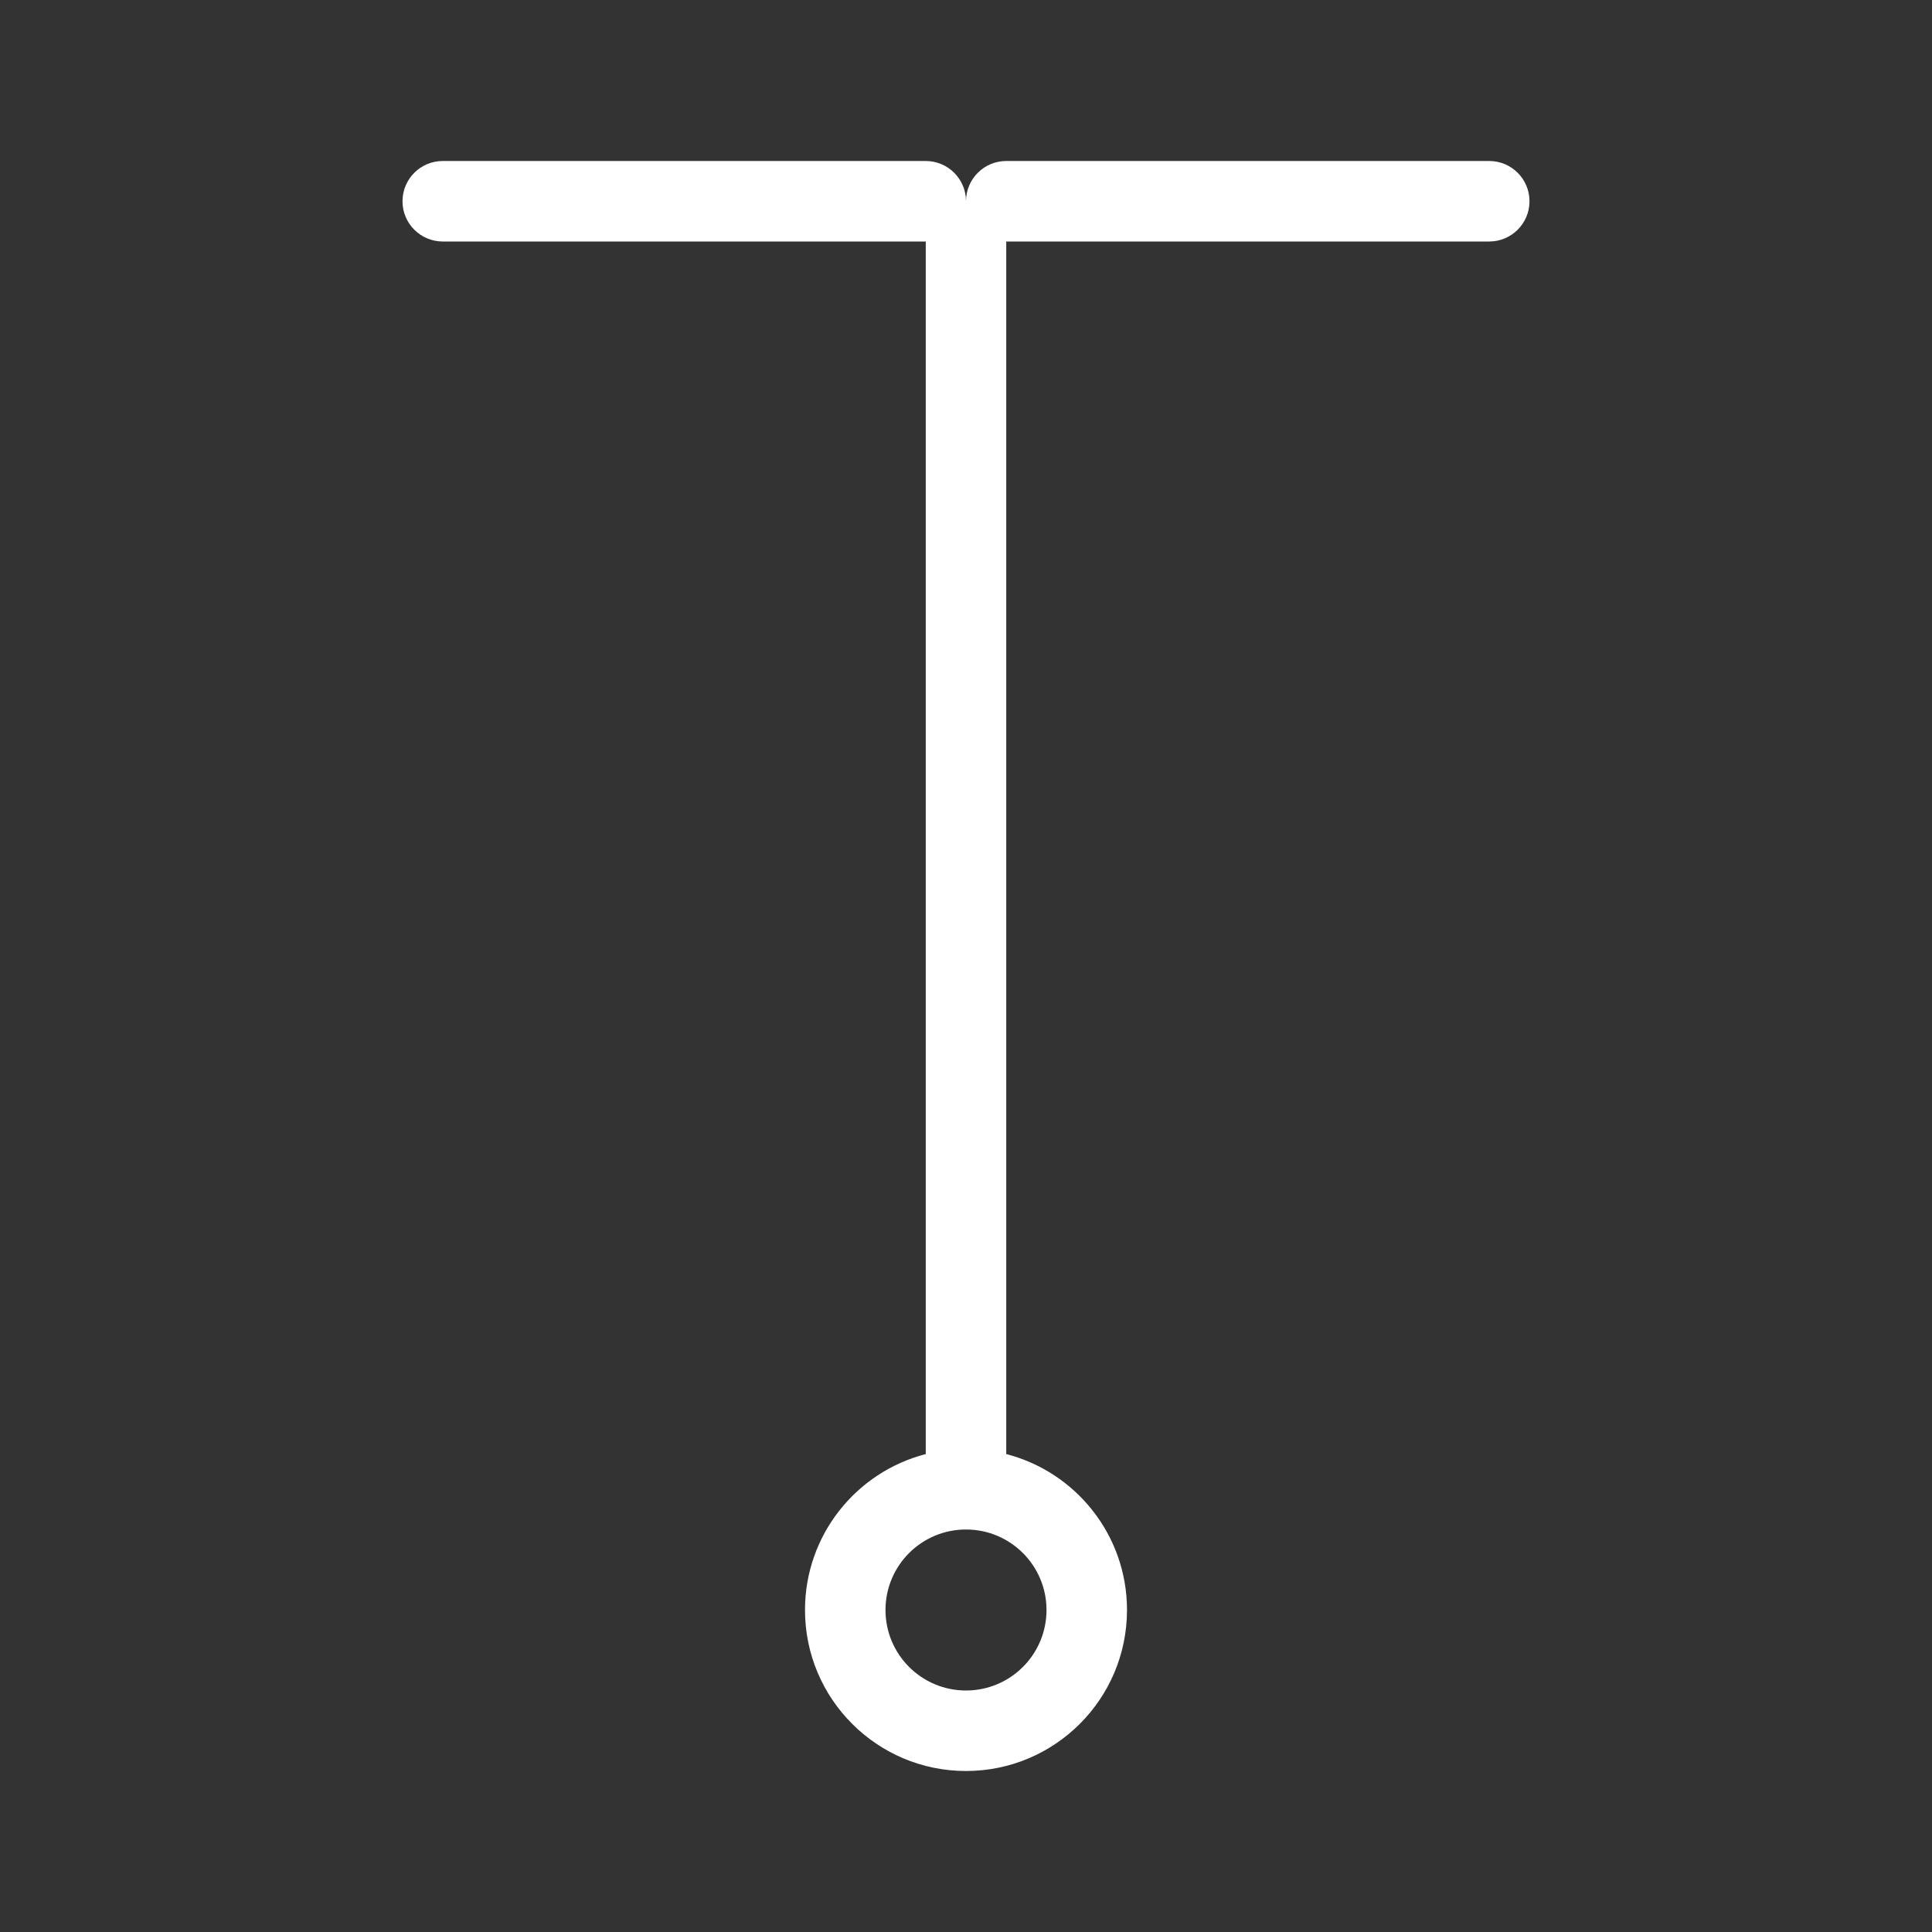 <svg fill="currentColor" stroke="none" viewBox="0 0 48 48"  xmlns="http://www.w3.org/2000/svg">
<path d="M22 40C22 38.895 22.895 38 24 38C25.105 38 26 38.895 26 40C26 41.105 25.105 42 24 42C22.895 42 22 41.105 22 40Z" fill="#333333"/>
<path fill-rule="evenodd" clip-rule="evenodd" d="M48 0H0V48H48V0ZM11 6C10.448 6 10 5.552 10 5C10 4.448 10.448 4 11 4H23C23.552 4 24 4.448 24 5C24 4.448 24.448 4 25 4H37C37.552 4 38 4.448 38 5C38 5.552 37.552 6 37 6H25V36.126C26.725 36.57 28 38.136 28 40C28 42.209 26.209 44 24 44C21.791 44 20 42.209 20 40C20 38.136 21.275 36.57 23 36.126V6H11Z" fill="#333333"/>
</svg>

